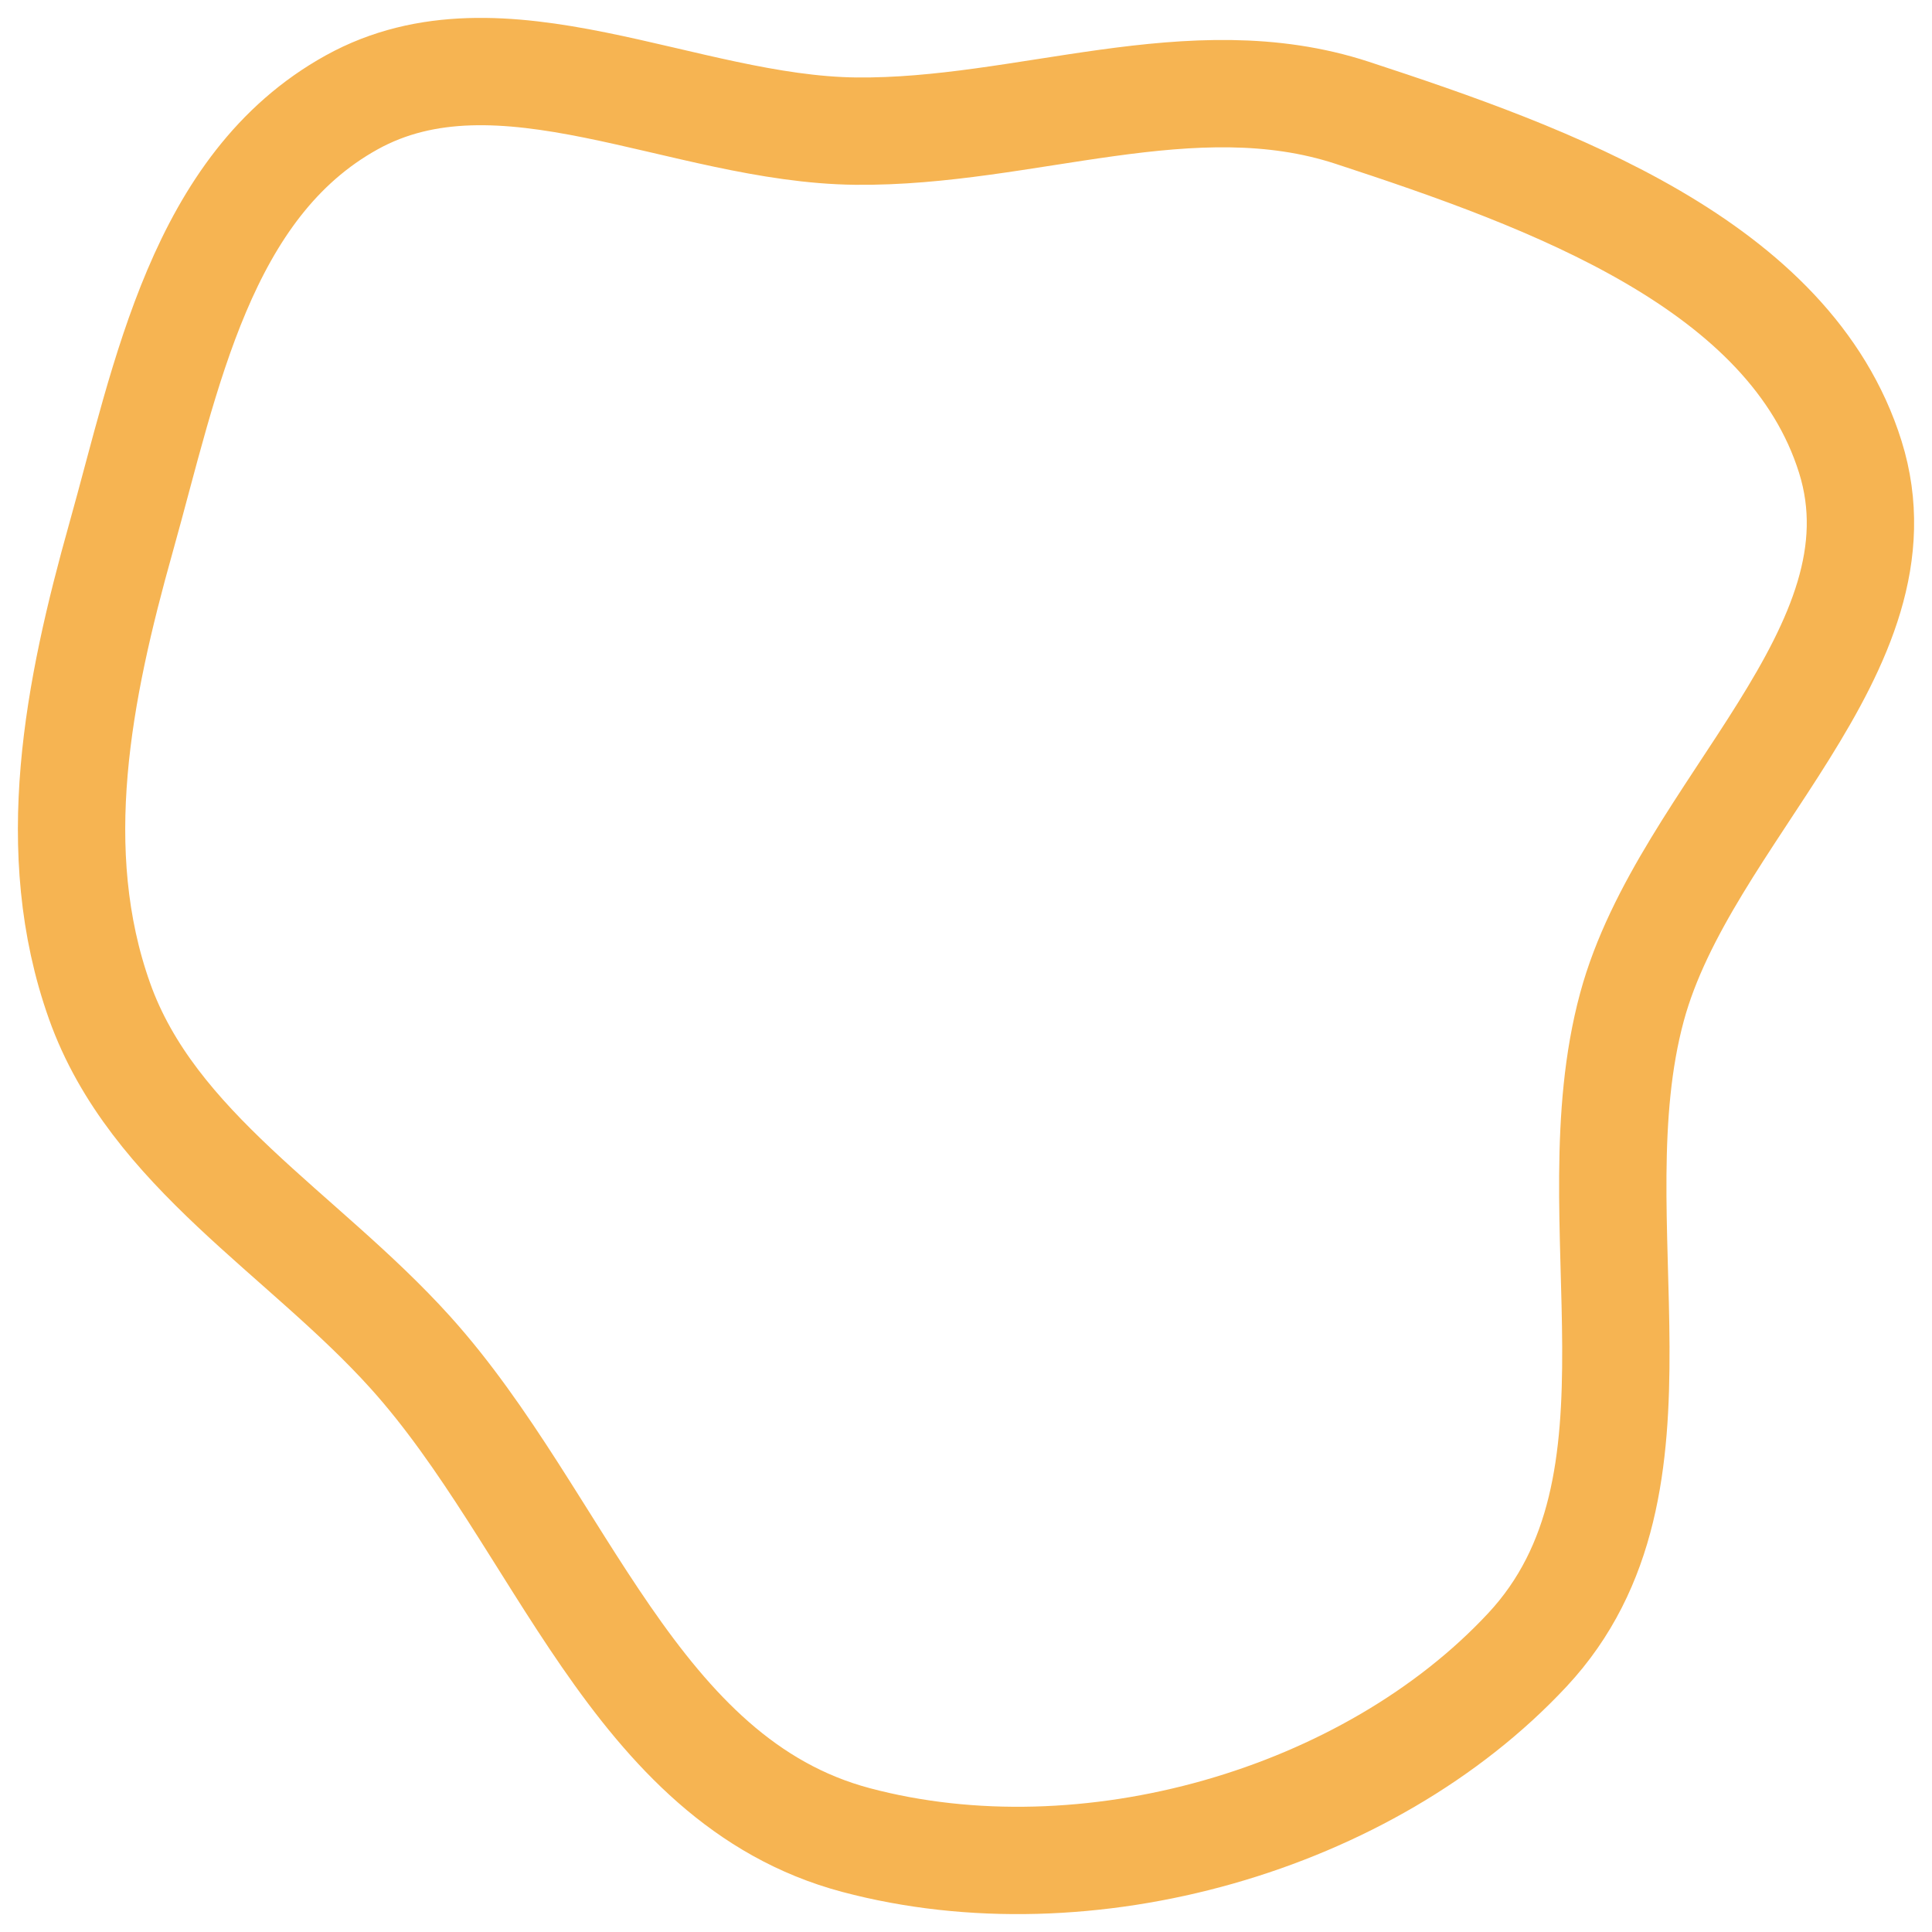 <svg width="30" height="30" viewBox="0 0 54 54" fill="none" xmlns="http://www.w3.org/2000/svg">
<path fill-rule="evenodd" clip-rule="evenodd" d="M23.923 3.665C28.665 3.714 33.306 1.682 37.793 3.152C43.345 4.971 50.034 7.394 51.717 12.771C53.401 18.155 47.086 22.706 45.614 28.146C43.986 34.161 47.015 41.473 42.693 46.112C38.243 50.888 30.367 53.144 23.923 51.429C17.692 49.77 15.691 42.483 11.469 37.799C8.467 34.469 4.259 32.138 2.781 27.976C1.291 23.782 2.182 19.303 3.383 15.025C4.646 10.524 5.613 5.194 9.831 2.861C14.007 0.551 19.099 3.615 23.923 3.665Z" stroke="#F6B452" stroke-width="3"/>
</svg>
